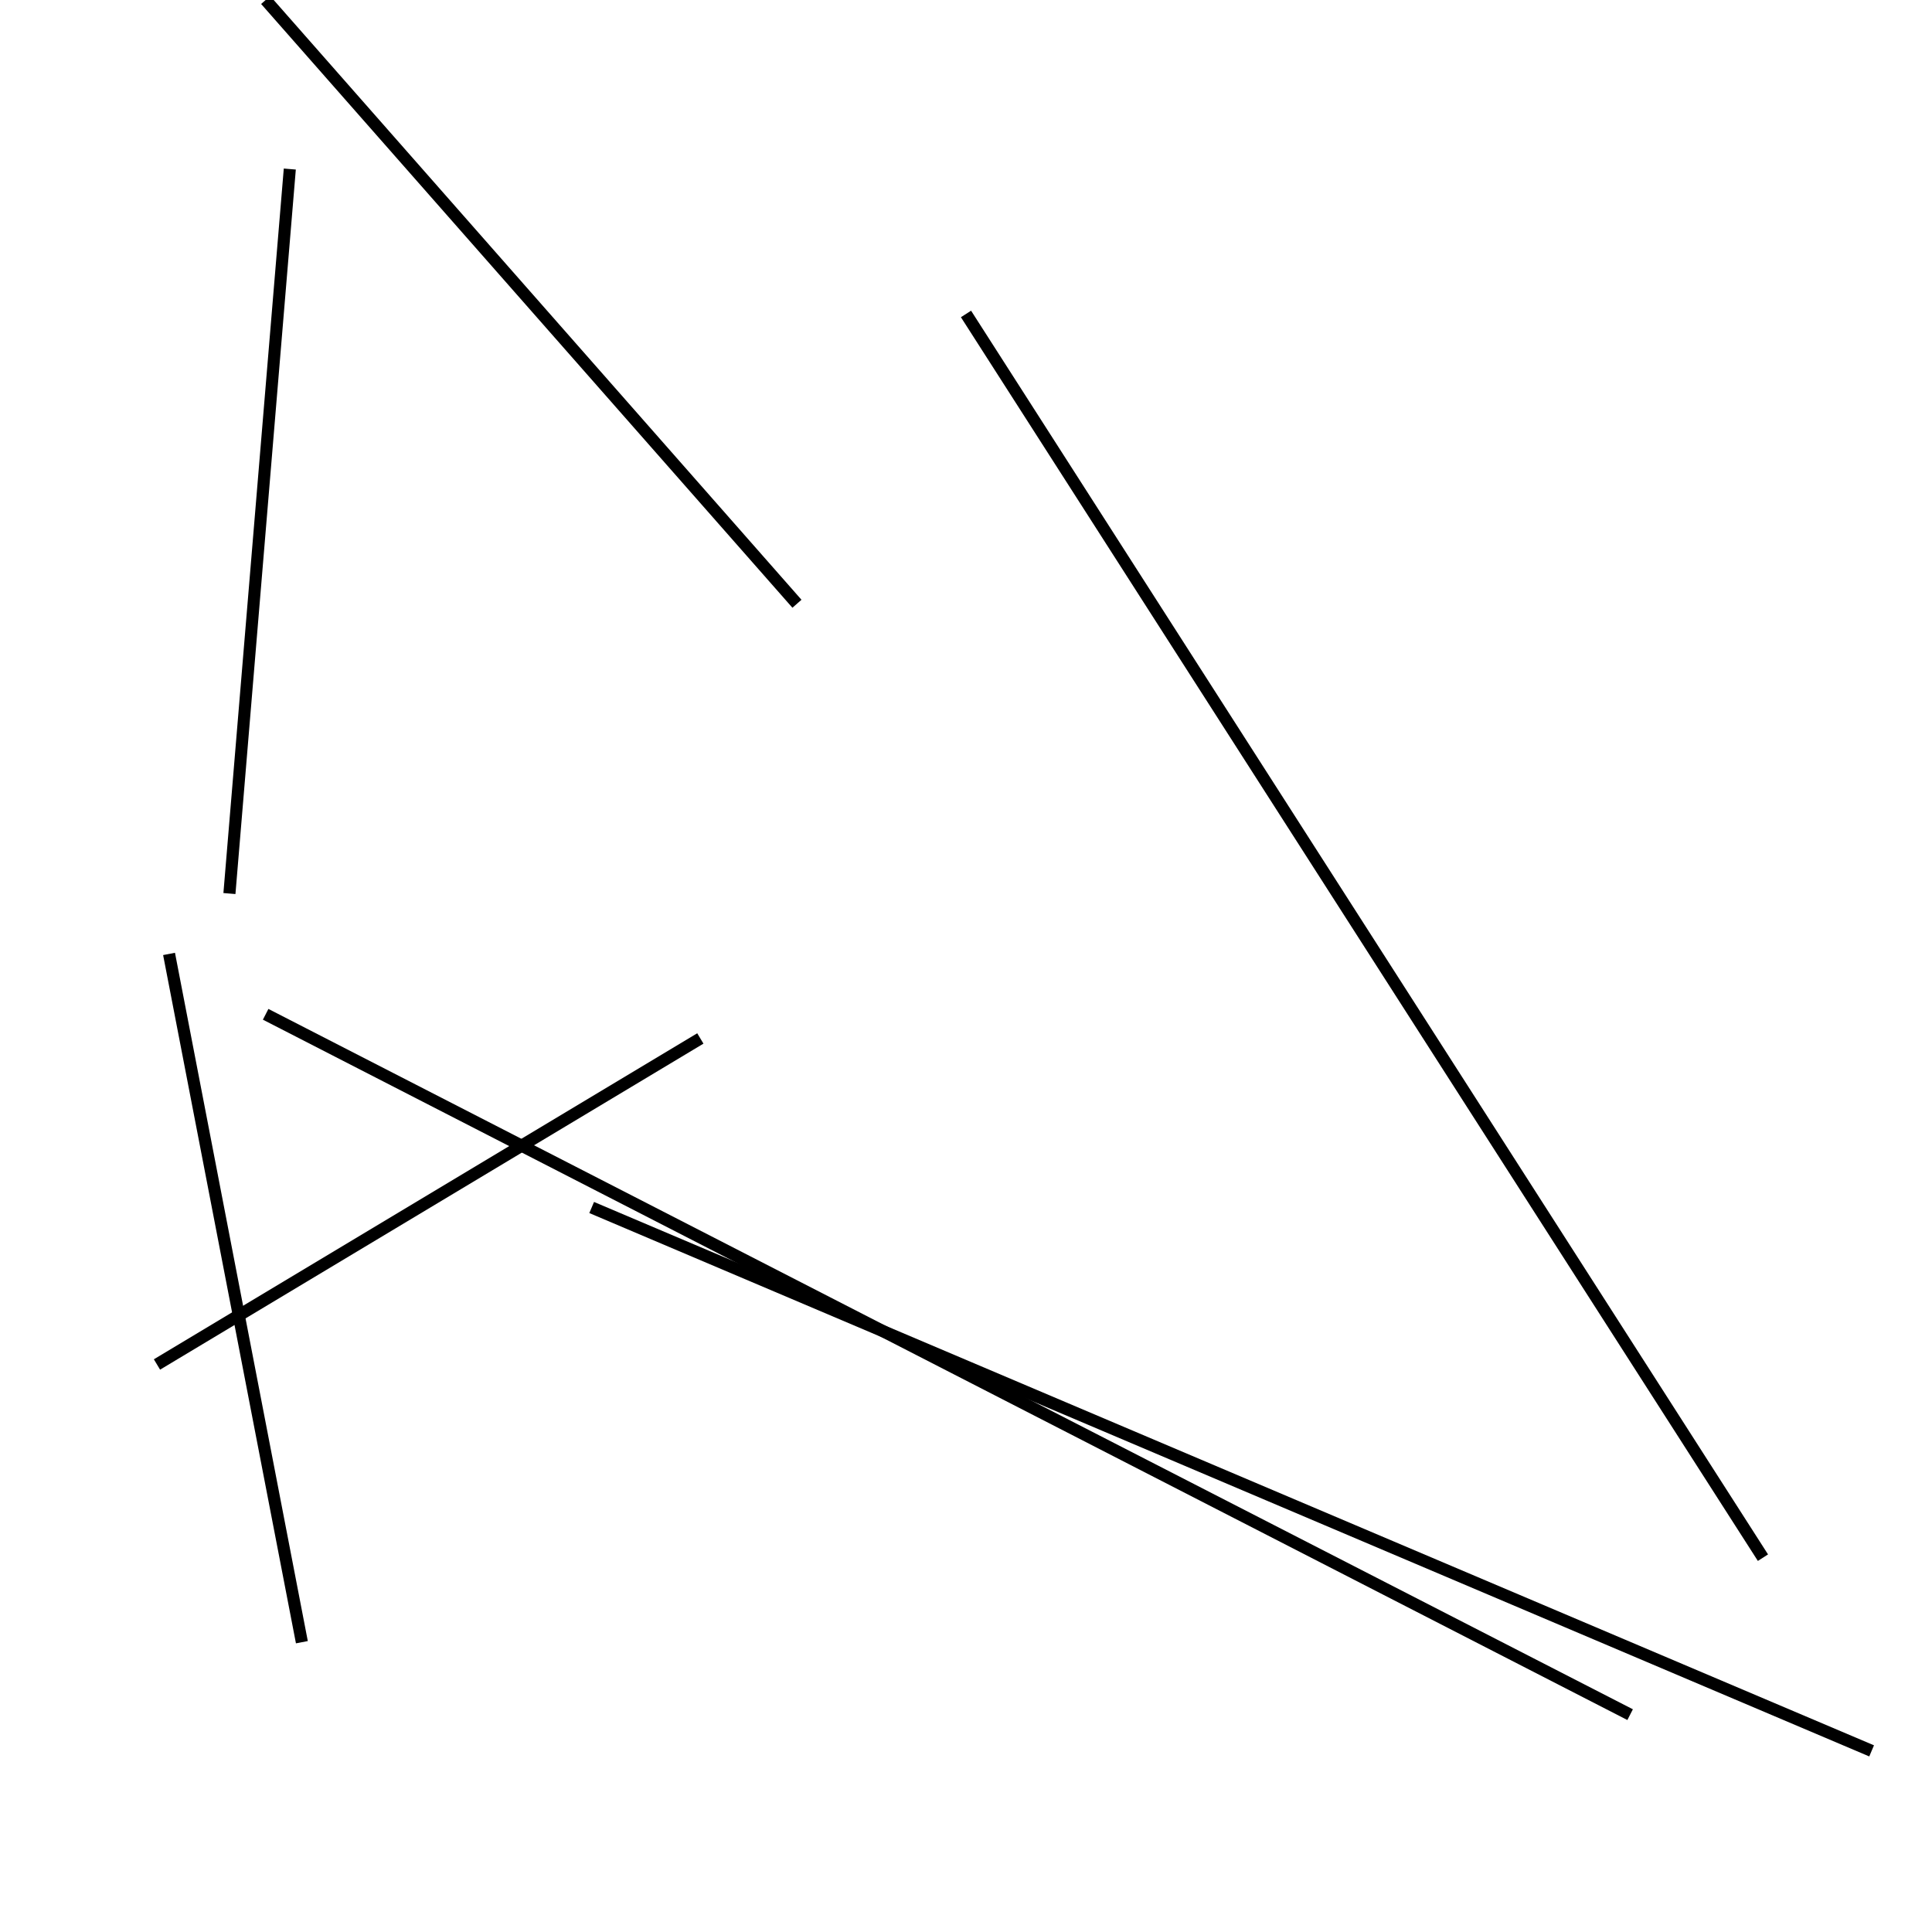<?xml version="1.0" encoding="utf-8" ?>
<svg baseProfile="full" height="160" version="1.1" width="160" xmlns="http://www.w3.org/2000/svg" xmlns:ev="http://www.w3.org/2001/xml-events" xmlns:xlink="http://www.w3.org/1999/xlink"><defs /><line stroke="black" stroke-width="1" x1="49" x2="155" y1="100" y2="145" /><line stroke="black" stroke-width="1" x1="146" x2="80" y1="129" y2="26" /><line stroke="black" stroke-width="1" x1="135" x2="22" y1="142" y2="84" /><line stroke="black" stroke-width="1" x1="13" x2="58" y1="113" y2="86" /><line stroke="black" stroke-width="1" x1="22" x2="66" y1="0" y2="50" /><line stroke="black" stroke-width="1" x1="19" x2="24" y1="74" y2="14" /><line stroke="black" stroke-width="1" x1="14" x2="25" y1="79" y2="136" /></svg>